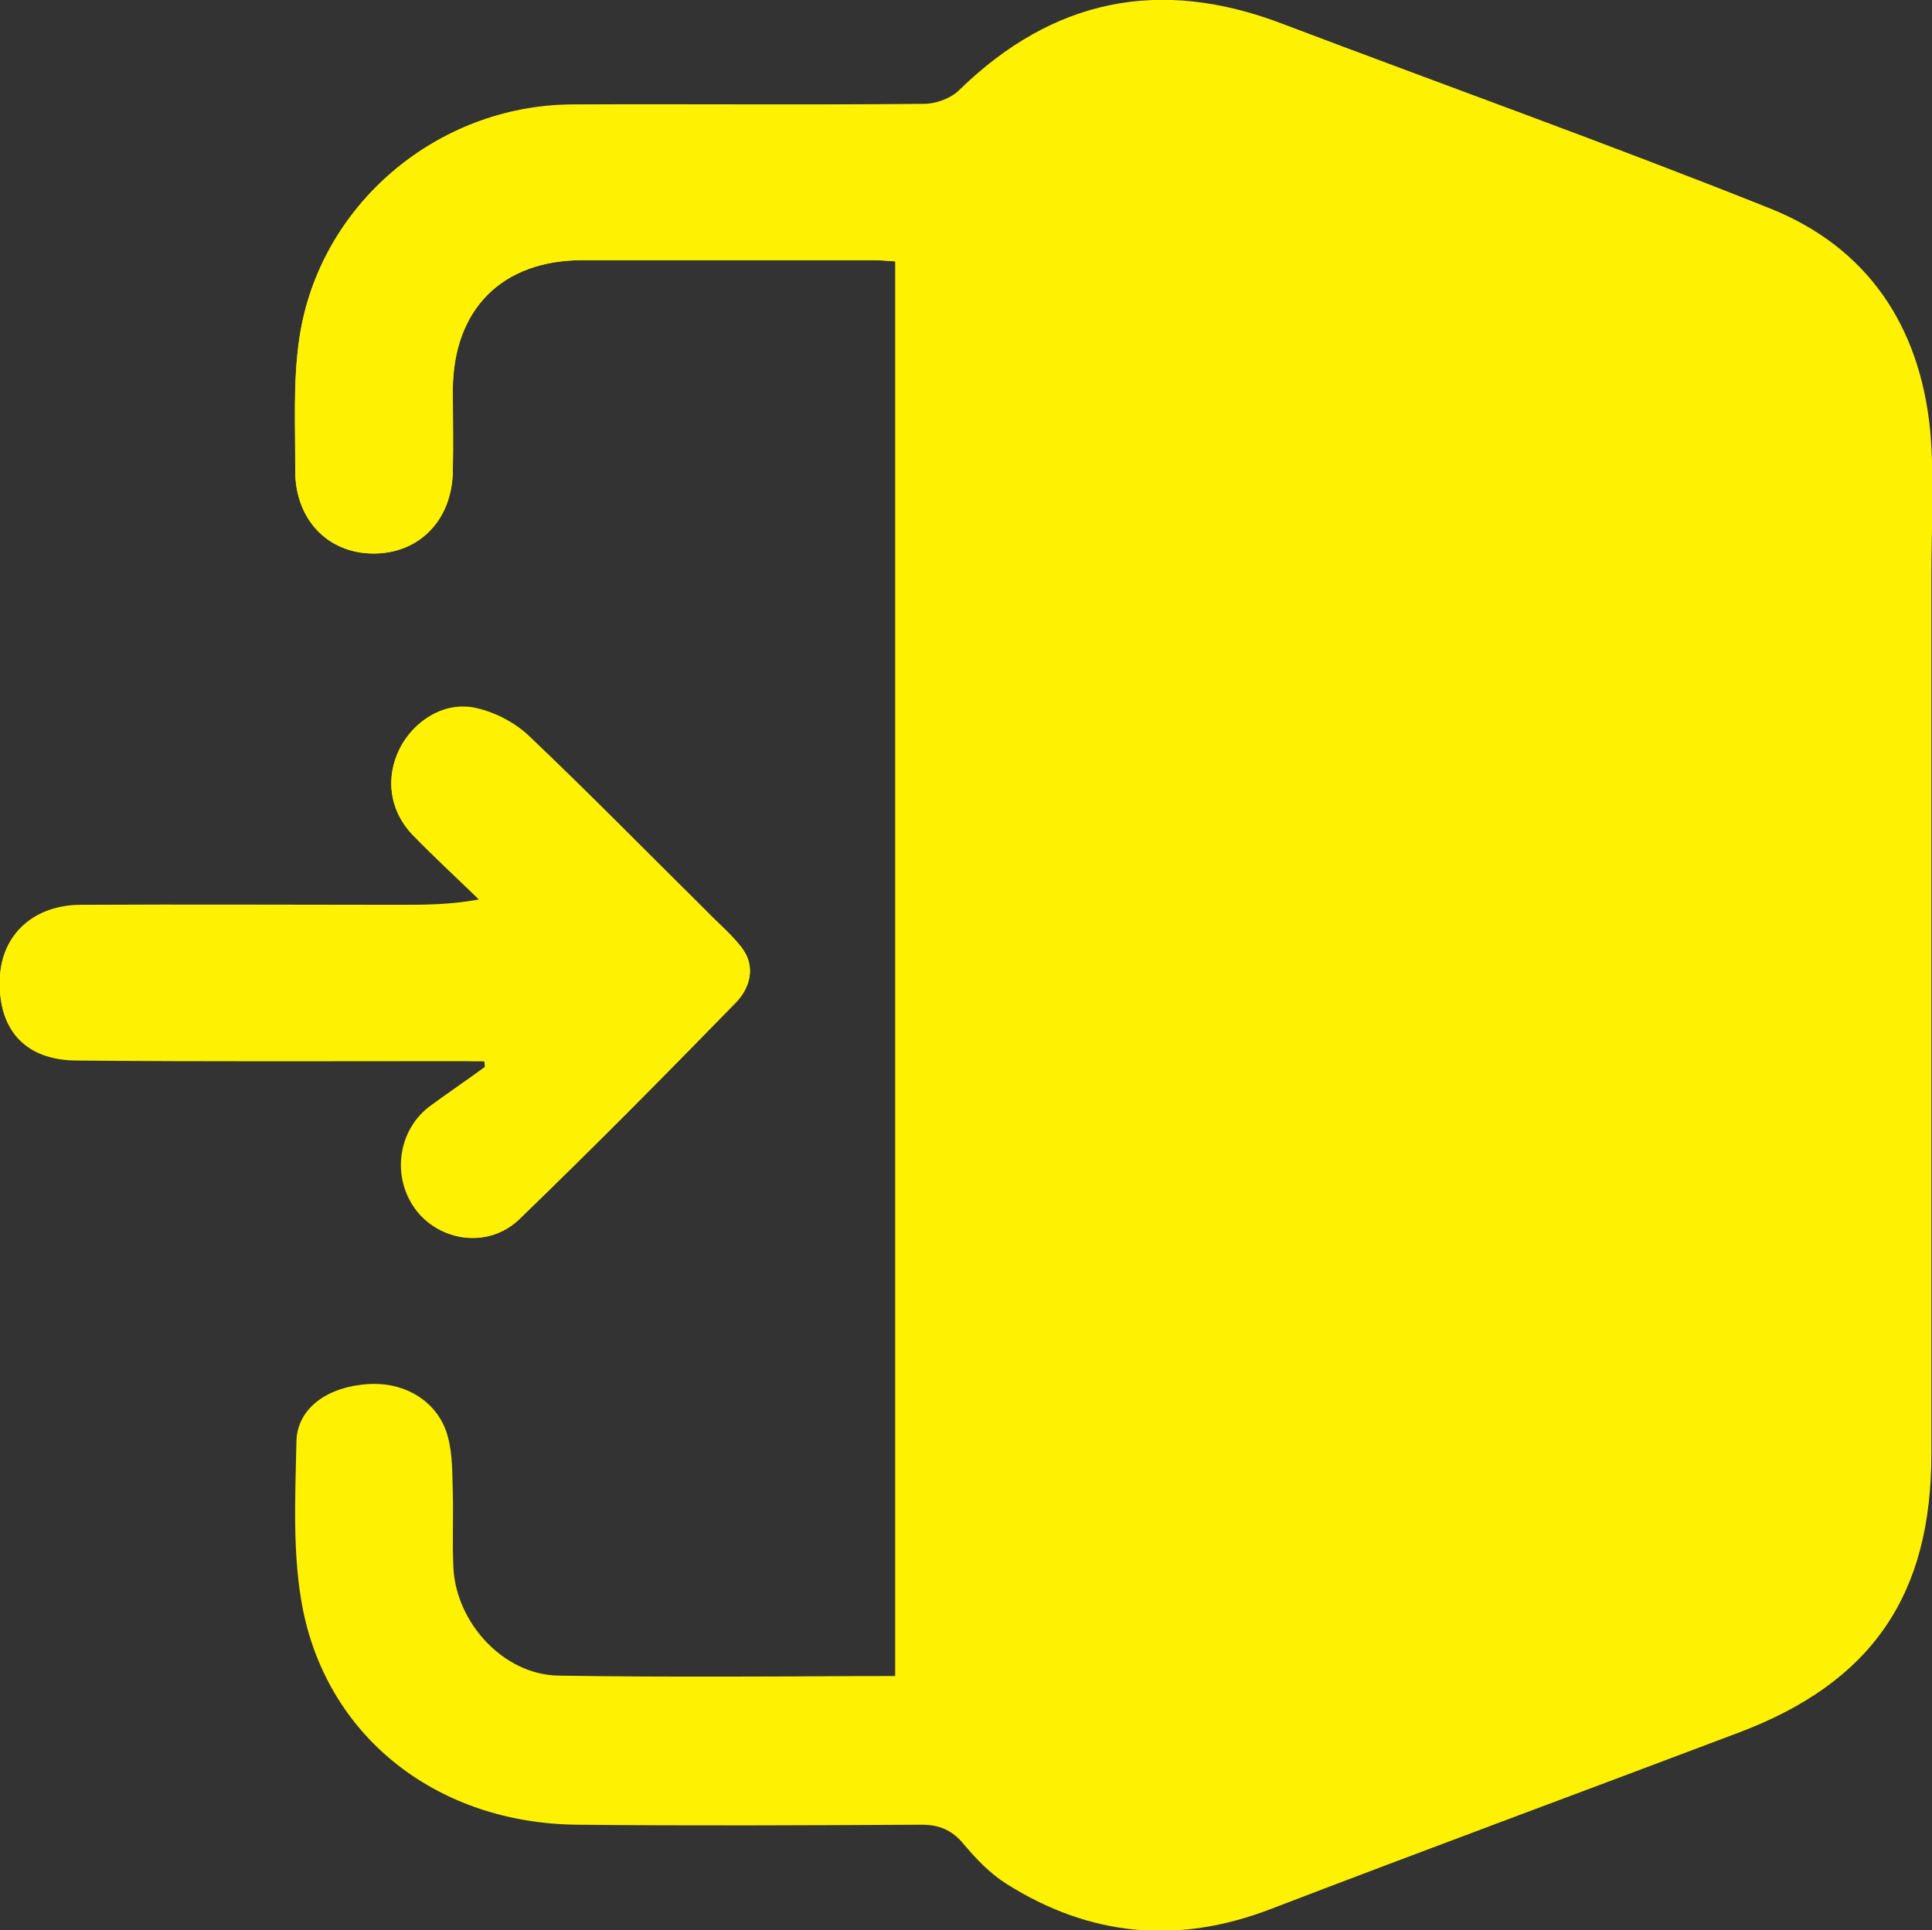 <?xml version="1.0" encoding="utf-8"?>
<!-- Generator: Adobe Illustrator 19.2.0, SVG Export Plug-In . SVG Version: 6.00 Build 0)  -->
<svg version="1.1" id="Layer_1" xmlns="http://www.w3.org/2000/svg" xmlns:xlink="http://www.w3.org/1999/xlink" x="0px" y="0px"
	 viewBox="0 0 320 319.8" style="enable-background:new 0 0 320 319.8;" xml:space="preserve">
<rect x="0" y="0" width="320" height="319.8" fill="#333333" stroke="none"/>
<style type="text/css">
	.st0{fill:#fff102;}
</style>
<g>
	<path class="st0" d="M148.3,277.7c-18.9,0-37.4,0.2-55.9-0.1c-9-0.2-16.8-8.7-17.3-17.8c-0.2-4.1,0-8.2-0.1-12.4
		c-0.1-3.1,0-6.3-0.8-9.3c-1.5-5.8-7-9.2-13.2-8.8c-6.5,0.4-11.7,3.8-11.8,9.3c-0.2,9.3-0.7,18.9,1.1,28
		c4.3,21.6,22.6,35.4,45.4,35.5c19,0.1,38,0.1,57,0c3.1,0,5.1,0.9,7,3.2c2.1,2.5,4.4,4.9,7.1,6.6c13.8,8.8,28.3,10.1,43.7,4.2
		c25.9-9.9,51.8-19.6,77.7-29.3c21.9-8.3,31.7-22.5,31.7-46c0-48.5,0-97,0-145.5c0-8,0.5-16-0.2-24C318,54.1,309.4,41,293.1,34.5
		c-26.8-10.7-53.9-20.4-80.8-30.6c-20.2-7.7-37.9-4.1-53.4,11c-1.4,1.4-3.9,2.3-5.8,2.3c-19.5,0.2-39,0-58.5,0.1
		C72.3,17.5,52.9,34,49.6,56C48.5,63.2,49,70.7,48.9,78c0,8,5.3,13.6,12.8,13.7c7.7,0.1,13.2-5.5,13.3-13.6c0.1-4.5,0-9,0-13.5
		c0-13.4,8.1-21.5,21.5-21.5c16,0,32,0,48,0c1.2,0,2.4,0.1,3.8,0.2C148.3,121.5,148.3,199.4,148.3,277.7z M80.2,175.8
		c0.1,0.3,0.1,0.6,0.2,0.9c-3,2.2-6.1,4.3-9.1,6.5c-5.4,4-6.4,11.9-2.2,17.3c4.1,5.3,12,6.3,17,1.4c12.1-11.7,24-23.7,35.7-35.8
		c2.4-2.5,3.5-6,1-9.2c-1.7-2.2-3.9-4-5.8-6c-9.8-9.7-19.4-19.5-29.4-29c-2.3-2.2-5.6-3.9-8.7-4.6c-5.2-1.2-10.3,2-12.7,6.7
		c-2.4,4.8-1.7,10.2,2.1,14.2c3.6,3.7,7.4,7.2,11.1,10.8c-4.8,0.9-9.2,0.9-13.5,0.9c-17.5,0-35-0.1-52.5,0c-7.7,0-13,4.8-13.4,11.8
		c-0.5,8.7,4.1,13.8,12.8,13.9c21.1,0.1,42.2,0,63.4,0.1C77.5,175.8,78.9,175.8,80.2,175.8z"/>
	<path class="st0" d="M148.3,277.7c0-78.3,0-156.2,0-234.4c-1.4-0.1-2.6-0.2-3.8-0.2c-16,0-32,0-48,0c-13.3,0-21.4,8.1-21.5,21.5
		c0,4.5,0.1,9,0,13.5c-0.2,8.1-5.7,13.7-13.3,13.6C54.2,91.6,48.9,86,48.9,78c0-7.4-0.4-14.8,0.7-22.1C52.9,34,72.3,17.5,94.6,17.4
		c19.5-0.1,39,0,58.5-0.1c2,0,4.4-0.9,5.8-2.3c15.5-15.1,33.2-18.7,53.4-11c26.9,10.3,54.1,19.9,80.8,30.6
		c16.2,6.5,24.9,19.6,26.5,36.9c0.7,7.9,0.2,16,0.2,24c0,48.5,0,97,0,145.5c0,23.4-9.8,37.7-31.7,46c-25.9,9.8-51.9,19.4-77.7,29.3
		c-15.4,5.9-29.9,4.5-43.7-4.2c-2.7-1.7-5-4.1-7.1-6.6c-1.9-2.3-4-3.2-7-3.2c-19,0.1-38,0.2-57,0c-22.7-0.2-41-14-45.4-35.5
		c-1.8-9-1.3-18.6-1.1-28c0.1-5.5,5.3-8.9,11.8-9.3c6.3-0.4,11.7,3.1,13.2,8.8c0.8,3,0.7,6.2,0.8,9.3c0.1,4.1-0.1,8.3,0.1,12.4
		c0.5,9,8.3,17.6,17.3,17.8C110.9,278,129.4,277.7,148.3,277.7z"/>
	<path class="st0" d="M80.2,175.8c-1.3,0-2.6,0-4,0c-21.1,0-42.2,0.1-63.4-0.1c-8.7,0-13.3-5.2-12.8-13.9c0.4-7,5.7-11.8,13.4-11.8
		c17.5-0.1,35,0,52.5,0c4.3,0,8.6,0,13.5-0.9c-3.7-3.6-7.5-7.1-11.1-10.8c-3.8-4-4.5-9.4-2.1-14.2c2.3-4.7,7.5-7.8,12.7-6.7
		c3.1,0.7,6.3,2.4,8.7,4.6c10,9.5,19.6,19.3,29.4,29c2,2,4.1,3.8,5.8,6c2.5,3.2,1.4,6.8-1,9.2C110,178.3,98.1,190.3,86,202
		c-5,4.8-12.9,3.8-17-1.4c-4.2-5.4-3.2-13.3,2.2-17.3c3-2.2,6.1-4.3,9.1-6.5C80.3,176.4,80.3,176.1,80.2,175.8z"/>
</g>
</svg>
